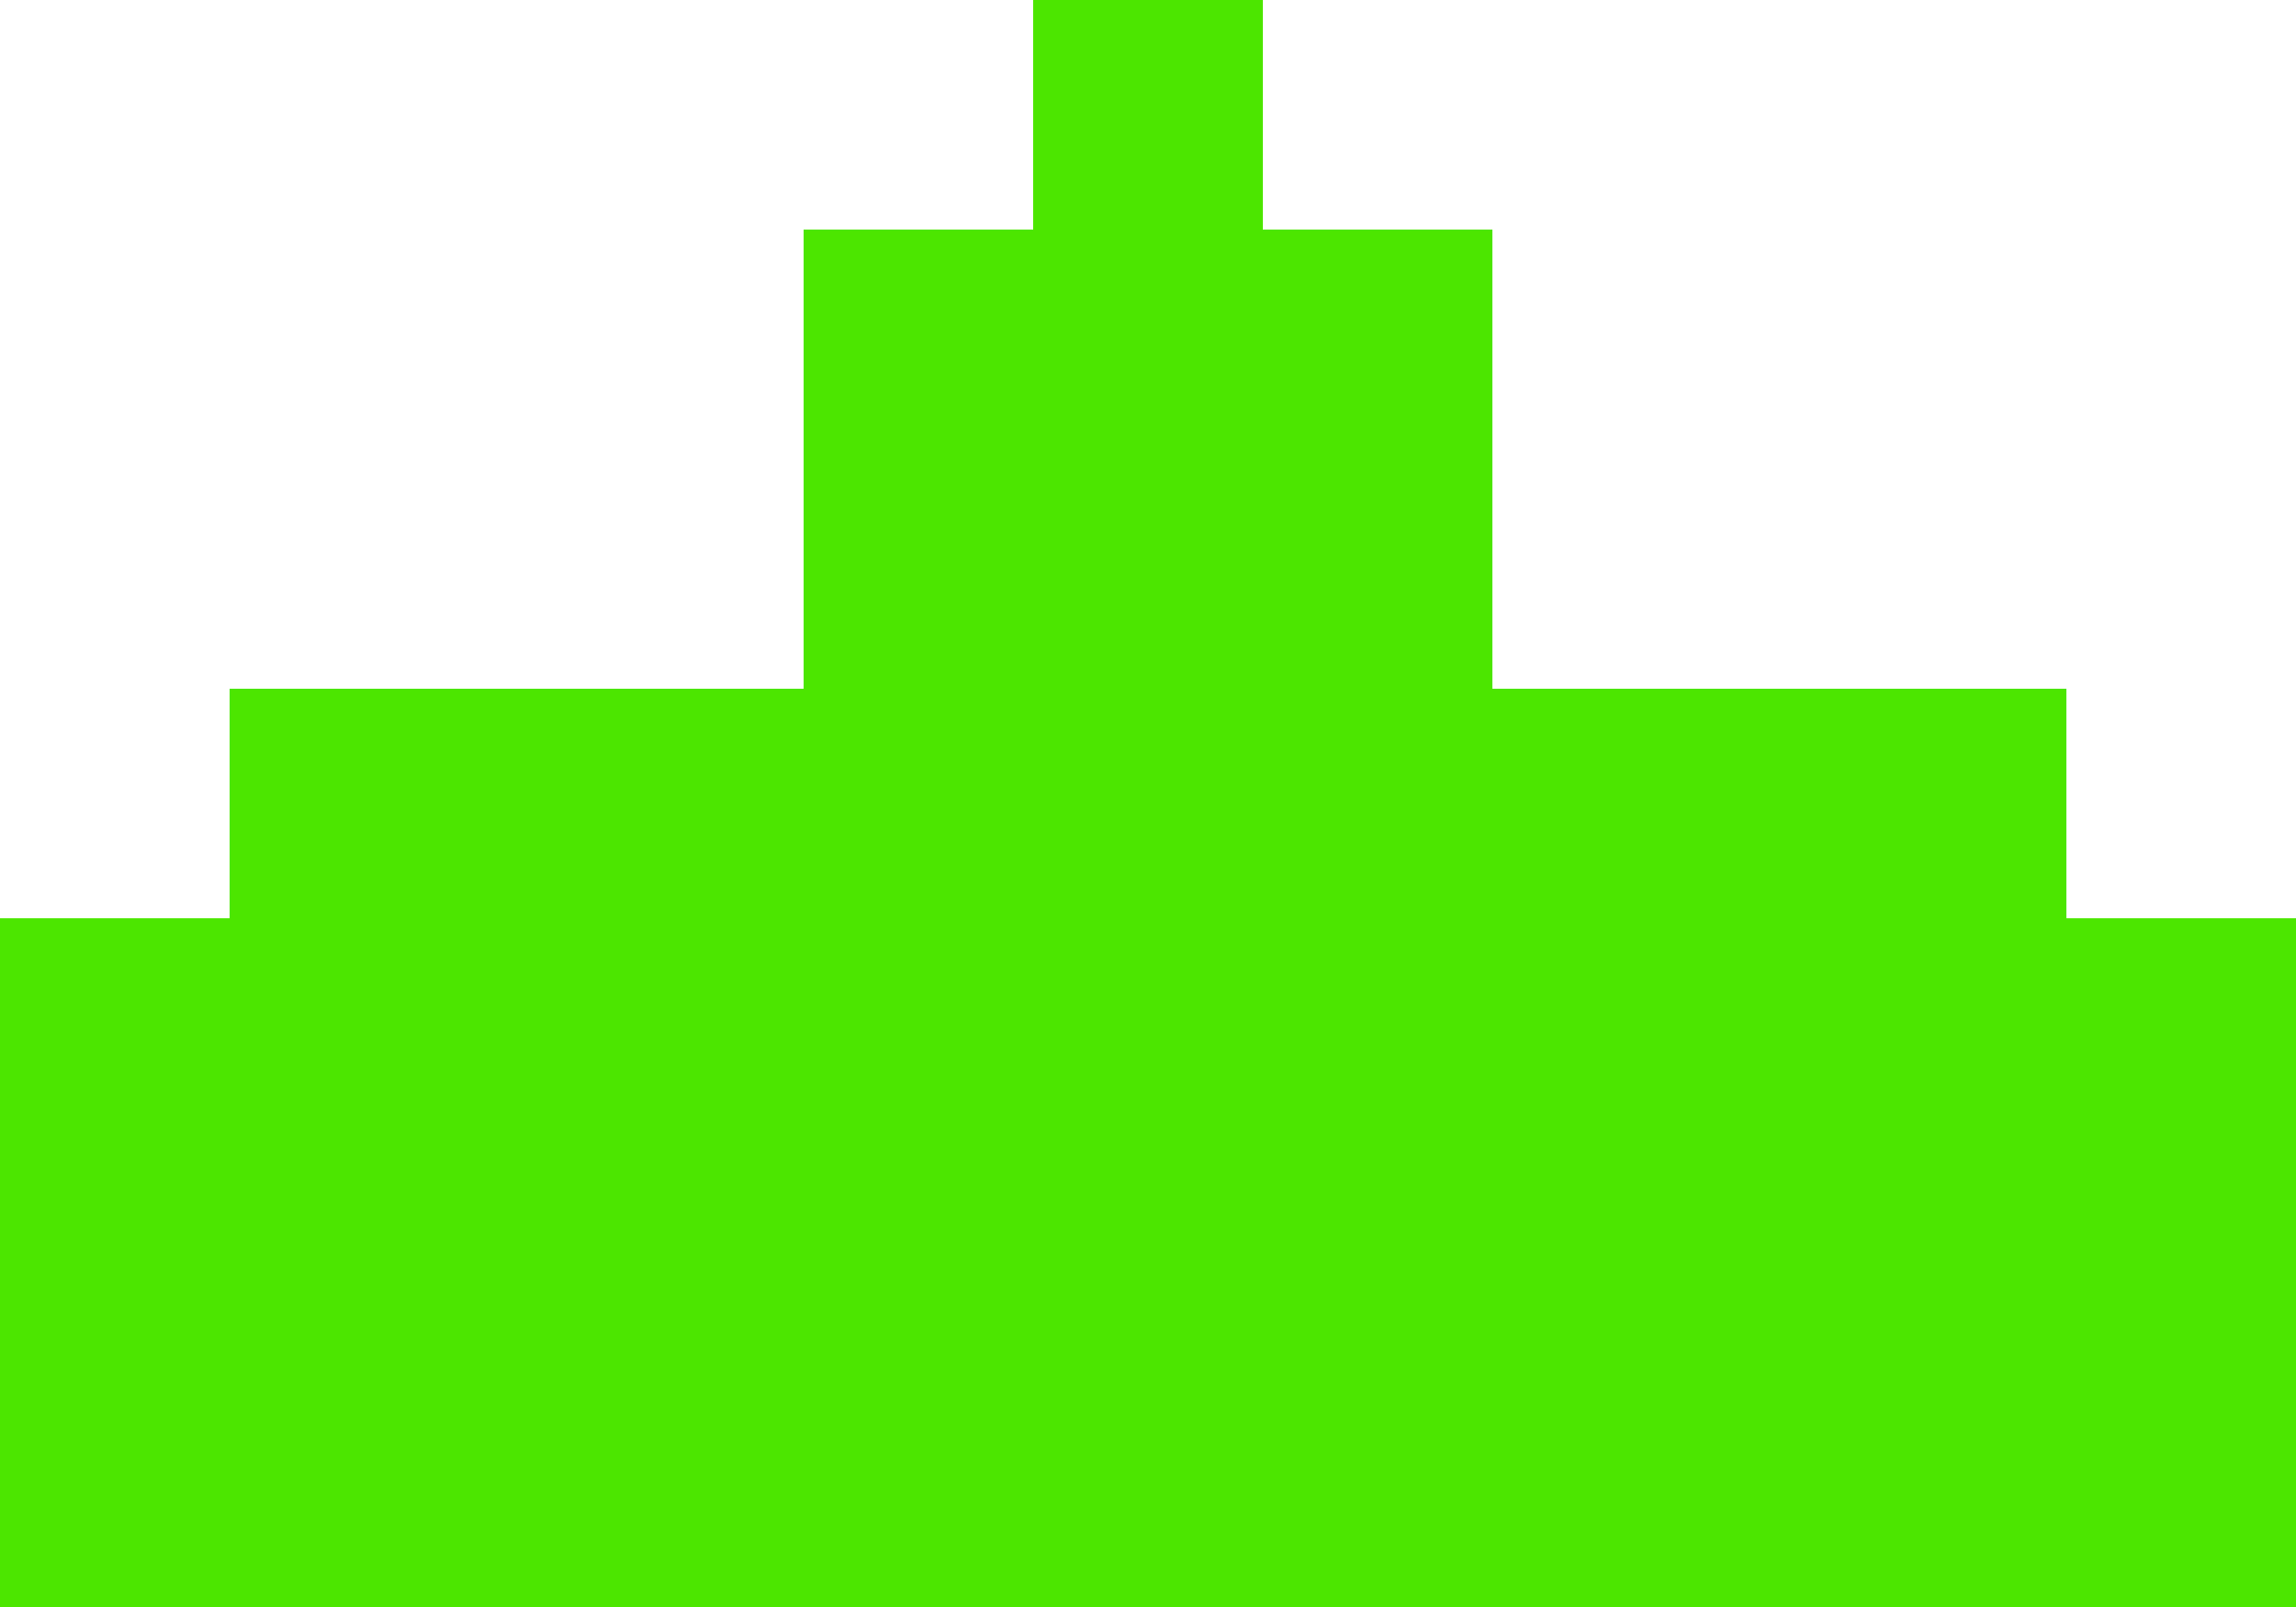 <svg xmlns="http://www.w3.org/2000/svg" width="700" height="490" viewBox="0 0 700 490">
<defs>
    <style>
      .cls-1 {
        fill: #4ce600;
        fill-rule: evenodd;
      }
    </style>
  </defs>
  <path id="Rettangolo_1" data-name="Rettangolo 1" class="cls-1" d="M157,313h70v70H157V313Zm70,0h70v70H227V313Zm140,0h70v70H367V313Zm70,0h70v70H437V313Zm70,0h70v70H507V313ZM157,383h70v70H157V383ZM87,313h70v70H87V313Zm0,70h70v70H87V383Zm140,0h70v70H227V383Zm140,0h70v70H367V383Zm-70-70h70v70H297V313Zm140,70h70v70H437V383Zm70,0h70v70H507V383ZM262,173h70v70H262V173Zm70,0h70v70H332V173Zm70,0h70v70H402V173Zm-70-70h70v70H332V103Zm70,140h70v70H402V243Zm-140,0h70v70H262V243Zm70,0h70v70H332V243Zm245,70h70v70H577V313Zm0,70h70v70H577V383ZM157,453h70v70H157V453Zm-70,0h70v70H87V453ZM17,383H87v70H17V383Zm0,70H87v70H17V453Zm630-70h70v70H647V383Zm0,70h70v70H647V453Zm-420,0h70v70H227V453Zm70,0h70v70H297V453Zm70,0h70v70H367V453Zm70,0h70v70H437V453Zm70,0h70v70H507V453Zm70,0h70v70H577V453ZM157,523h70v70H157V523Zm-70,0h70v70H87V523Zm-70,0H87v70H17V523Zm630,0h70v70H647V523ZM297,383h70v70H297V383ZM227,523h70v70H227V523Zm70,0h70v70H297V523Zm70,0h70v70H367V523Zm70,0h70v70H437V523Zm70,0h70v70H507V523Zm70,0h70v70H577V523Z" transform="translate(-17 -103)"/>
</svg>
